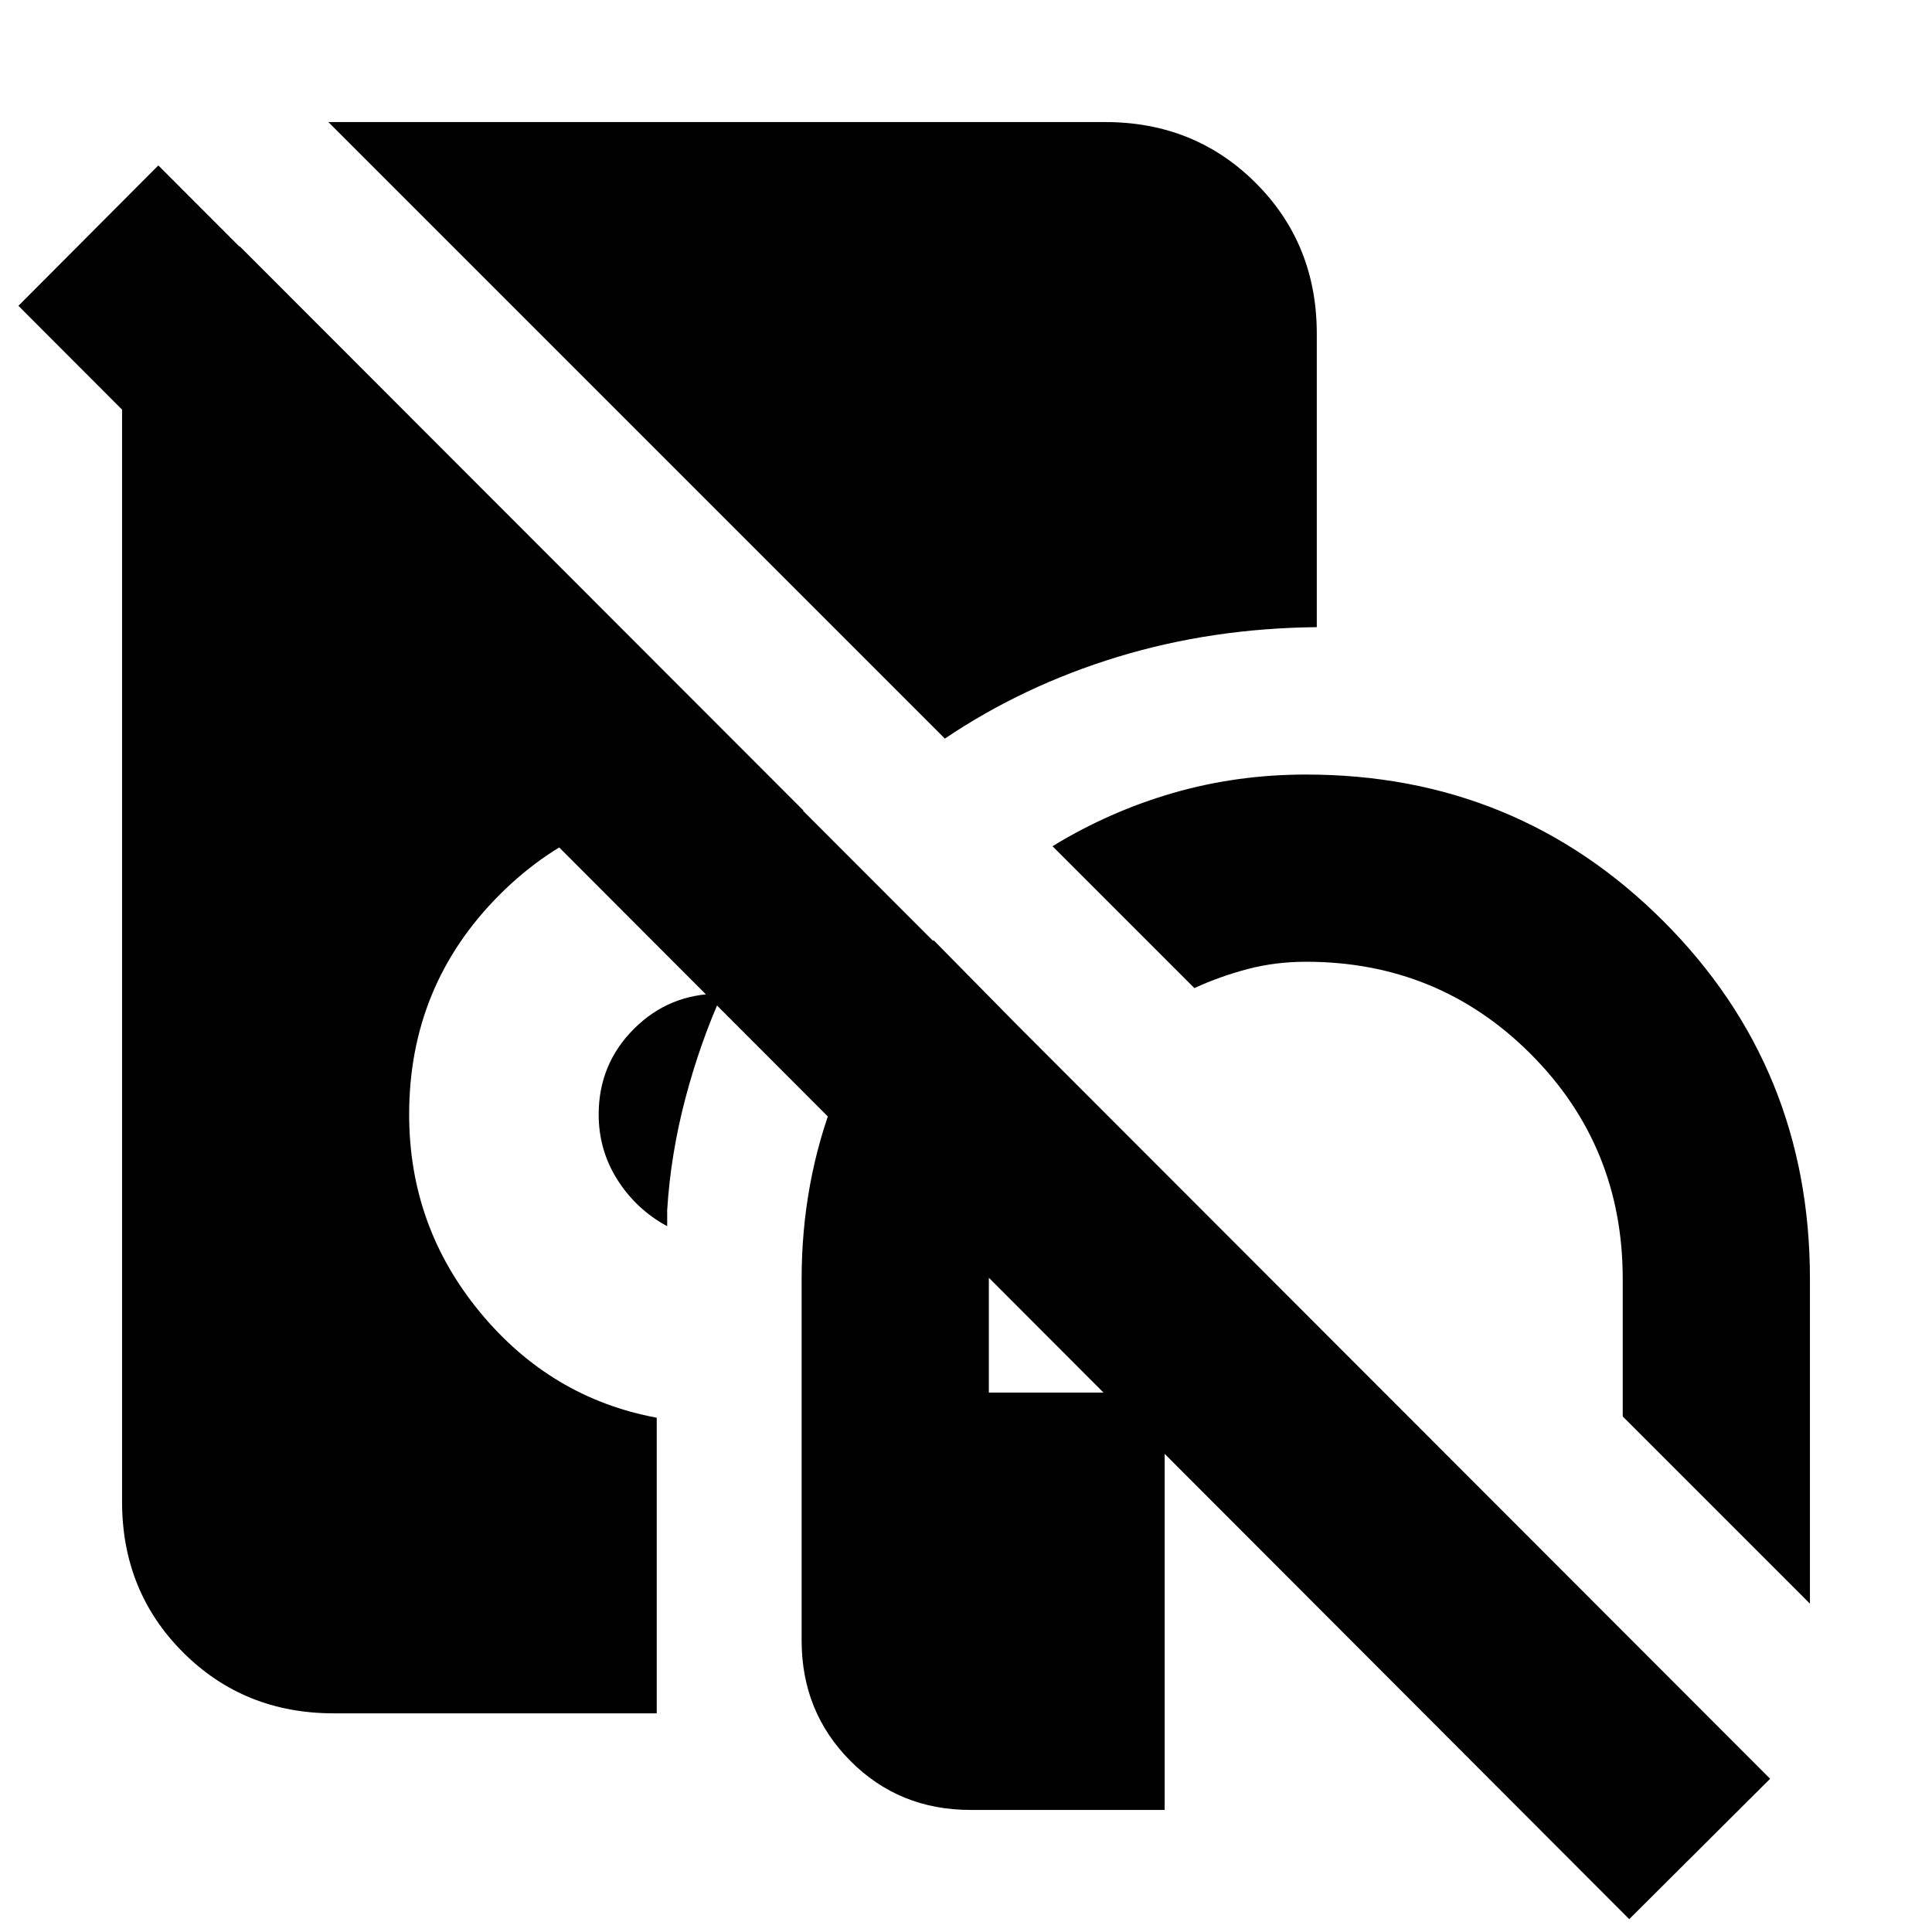<svg xmlns="http://www.w3.org/2000/svg" height="20" viewBox="0 -960 960 960" width="20"><path d="M482.266-60.652q-35.505 0-59.723-24.367-24.217-24.368-24.217-59.785V-324.5q0-48.435 16.957-91.511 16.956-43.076 48.63-76.793l65.348 66.348q-17.717 20-27.815 46.239-10.098 26.239-10.098 55.717v56.478h87.369v207.37h-96.451Zm417.082-102.5-93.022-93.022V-324.5q0-66.043-45.783-111.826-45.782-45.783-111.586-45.783-15.224 0-29.047 3.642-13.823 3.641-26.431 9.445l-70.501-70.5Q551.387-556.87 582.986-566q31.6-9.13 65.971-9.13 104.717 0 177.554 72.837T899.348-324.5v161.348ZM331.522-350.717q-15.283-8.24-24.663-22.962-9.381-14.722-9.381-32.56 0-25 17.5-42.5t42.5-17.5q.739 0 .979-.381.239-.38.739-.38-11.239 24.761-18.598 52.641-7.359 27.881-9.076 55.642v8ZM469.5-593 163.152-899.348H549.13q44.57 0 74.872 30.302 30.302 30.303 30.302 74.872v145.804q-52.282.522-99.043 14.805Q508.5-619.283 469.5-593ZM165.826-108.652q-44.569 0-74.872-30.302-30.302-30.303-30.302-74.872v-623.717h58.522l279.891 280.13q.761-.522-.217.337t-1.457.337q-9.739-.717-19.587-2.196-9.847-1.478-20.326-1.478-64.222 0-109.198 44.976t-44.976 109.198q0 55.609 35.207 98.272 35.206 42.663 87.815 52.423v146.892h-160.5ZM809.565-6.392 9.152-808.042l69.522-69.761L879.565-76.152l-70 69.76Z"/></svg>